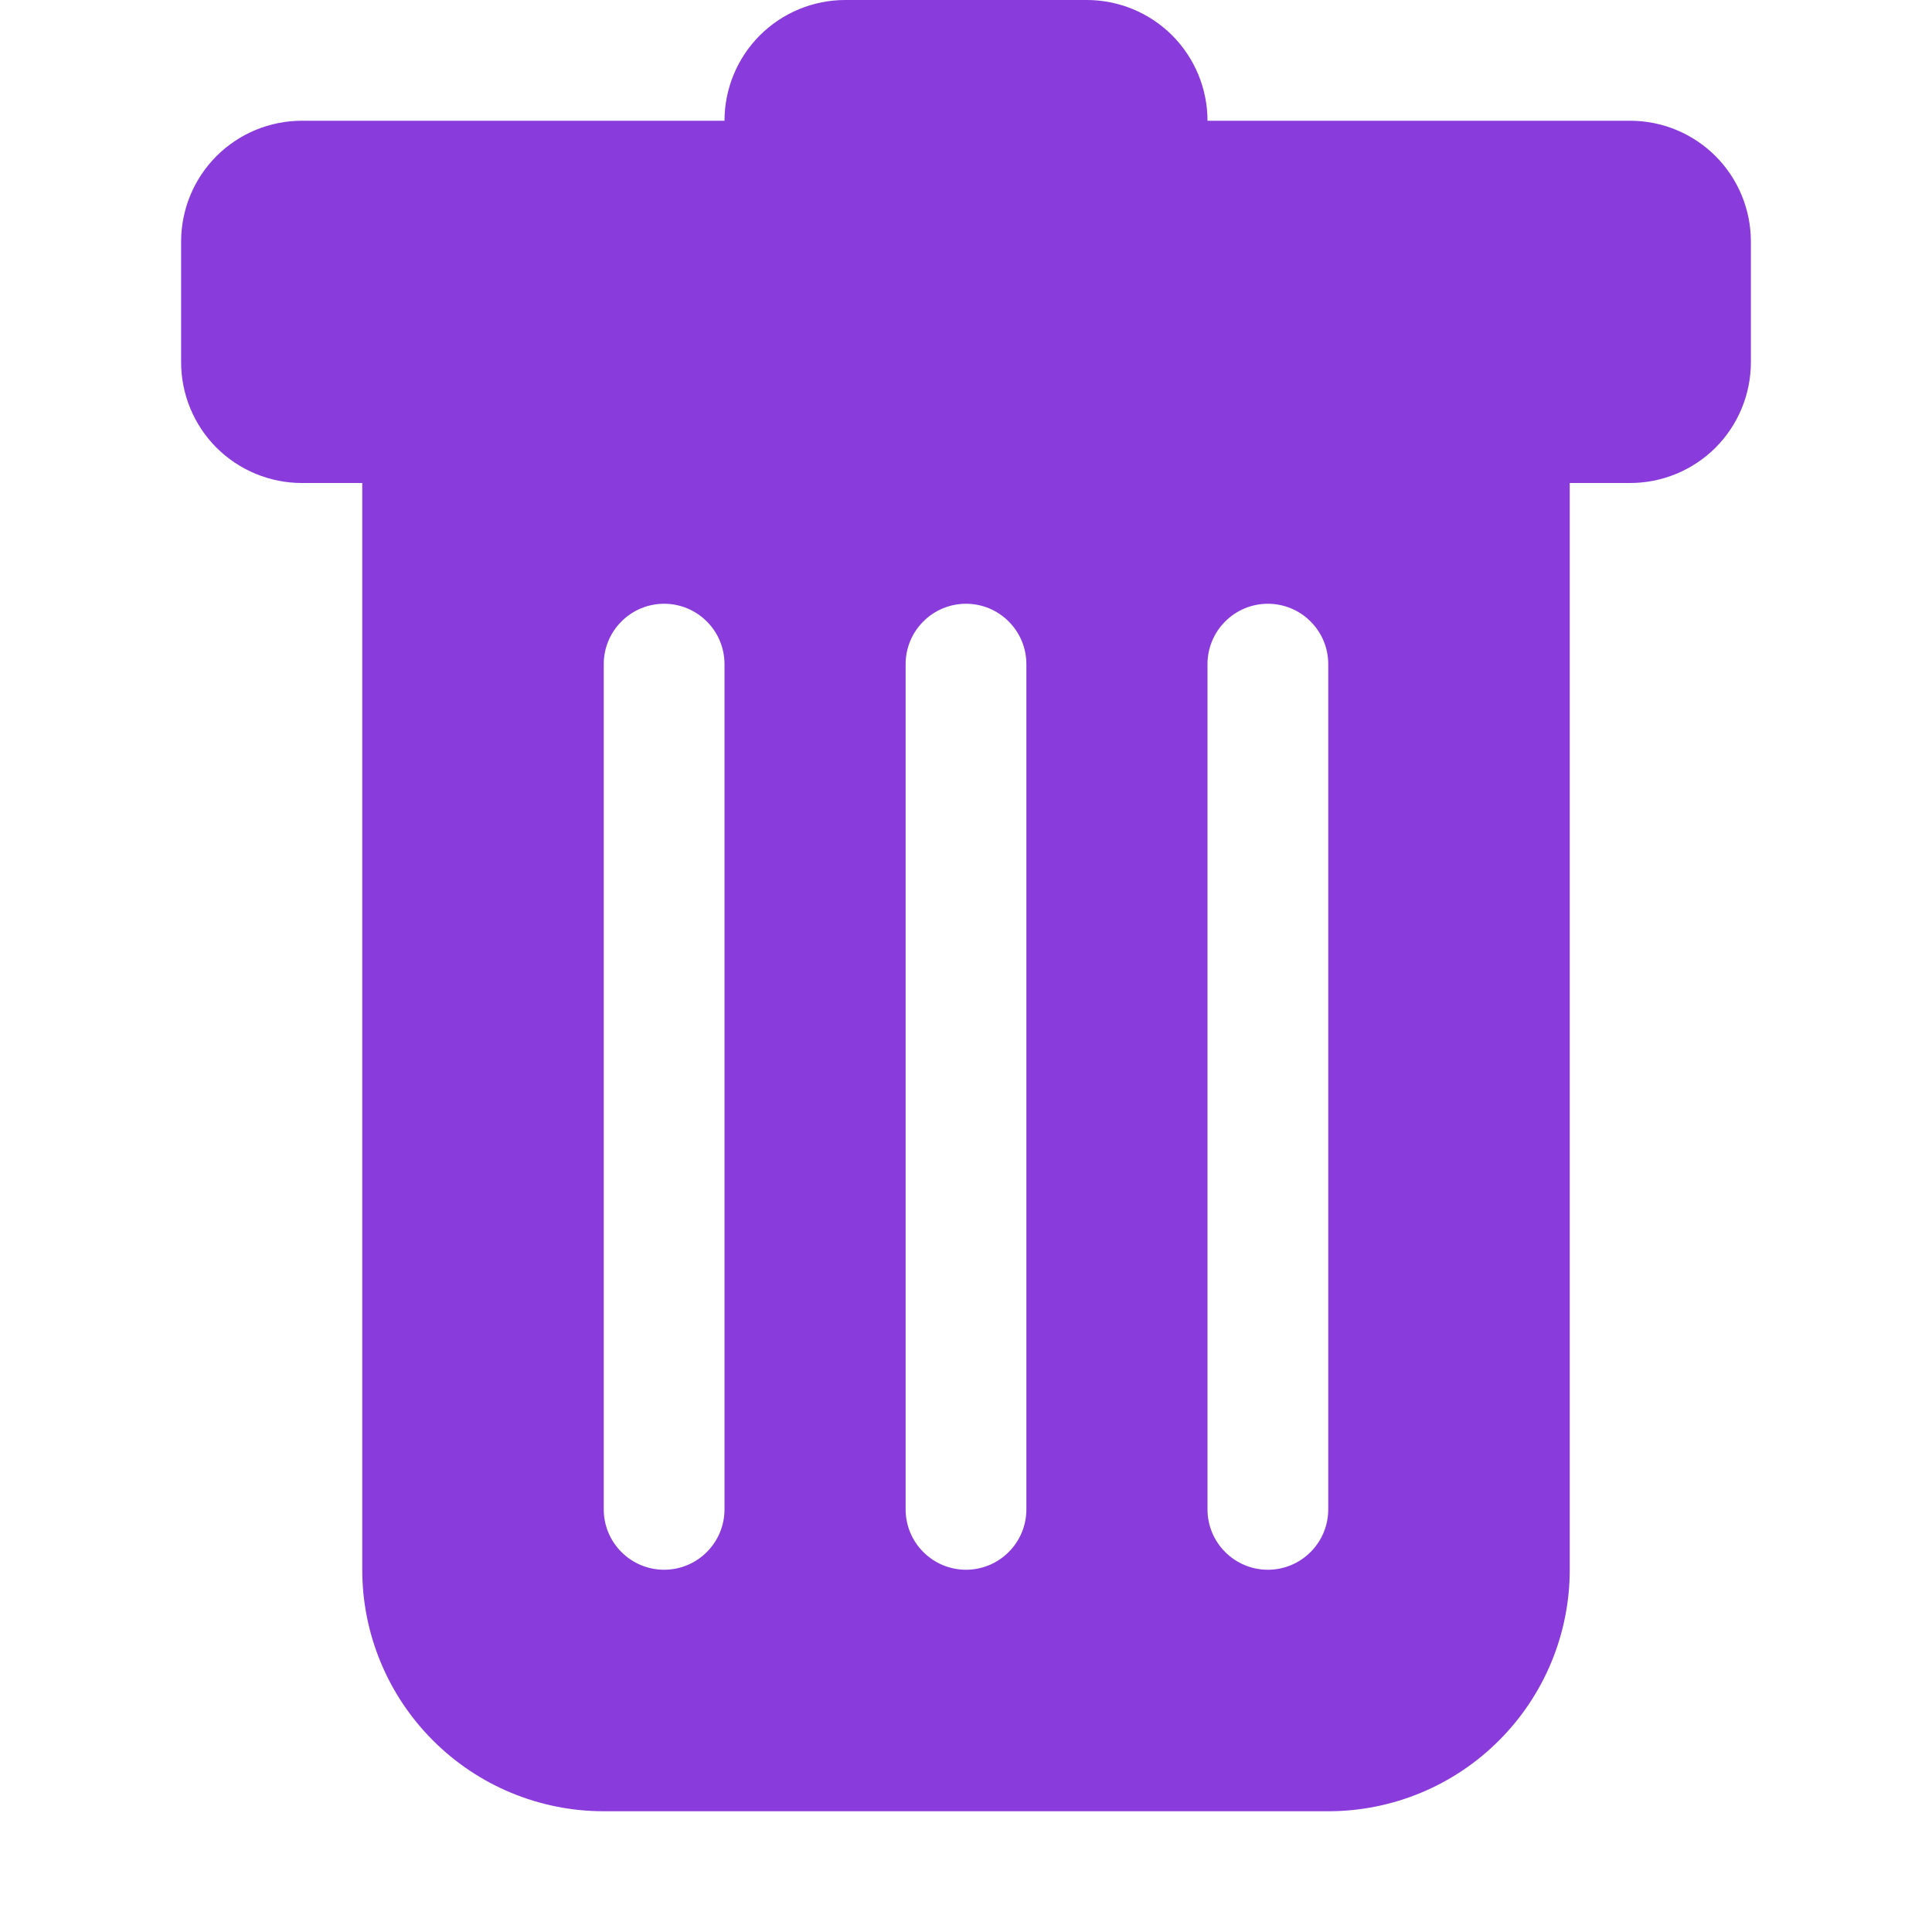 <svg width="24" height="24" viewBox="0 0 24 24" fill="none" xmlns="http://www.w3.org/2000/svg">
<g clip-path="url(#clip0_3817_2044)">
<path fill-rule="evenodd" clip-rule="evenodd" d="M3.75 1.5C3.352 1.5 2.971 1.658 2.689 1.939C2.408 2.221 2.25 2.602 2.25 3V4.5C2.25 4.898 2.408 5.279 2.689 5.561C2.971 5.842 3.352 6 3.75 6H4.5V19.5C4.5 20.296 4.816 21.059 5.379 21.621C5.941 22.184 6.704 22.5 7.5 22.5H16.5C17.296 22.5 18.059 22.184 18.621 21.621C19.184 21.059 19.5 20.296 19.5 19.5V6H20.25C20.648 6 21.029 5.842 21.311 5.561C21.592 5.279 21.75 4.898 21.75 4.5V3C21.75 2.602 21.592 2.221 21.311 1.939C21.029 1.658 20.648 1.5 20.25 1.5H15C15 1.102 14.842 0.721 14.561 0.439C14.279 0.158 13.898 0 13.5 0L10.5 0C10.102 0 9.721 0.158 9.439 0.439C9.158 0.721 9 1.102 9 1.5H3.75ZM8.25 7.5C8.449 7.5 8.64 7.579 8.78 7.72C8.921 7.86 9 8.051 9 8.25V18.75C9 18.949 8.921 19.14 8.78 19.28C8.64 19.421 8.449 19.5 8.25 19.5C8.051 19.5 7.86 19.421 7.72 19.28C7.579 19.14 7.5 18.949 7.5 18.75V8.25C7.5 8.051 7.579 7.86 7.72 7.72C7.86 7.579 8.051 7.5 8.25 7.5ZM12 7.5C12.199 7.5 12.39 7.579 12.53 7.72C12.671 7.86 12.75 8.051 12.75 8.25V18.75C12.75 18.949 12.671 19.14 12.53 19.28C12.39 19.421 12.199 19.5 12 19.5C11.801 19.5 11.61 19.421 11.47 19.28C11.329 19.14 11.25 18.949 11.25 18.75V8.25C11.25 8.051 11.329 7.86 11.47 7.72C11.61 7.579 11.801 7.5 12 7.5ZM16.5 8.25C16.5 8.051 16.421 7.86 16.28 7.72C16.14 7.579 15.949 7.5 15.75 7.5C15.551 7.5 15.36 7.579 15.22 7.72C15.079 7.86 15 8.051 15 8.25V18.75C15 18.949 15.079 19.14 15.22 19.28C15.36 19.421 15.551 19.5 15.75 19.5C15.949 19.5 16.14 19.421 16.28 19.28C16.421 19.14 16.5 18.949 16.5 18.75V8.25Z" fill="#893BDB"/>
</g>
<defs>
<clipPath id="clip0_3817_2044">
<rect width="24" height="24" fill="white"/>
</clipPath>
</defs>
</svg>
